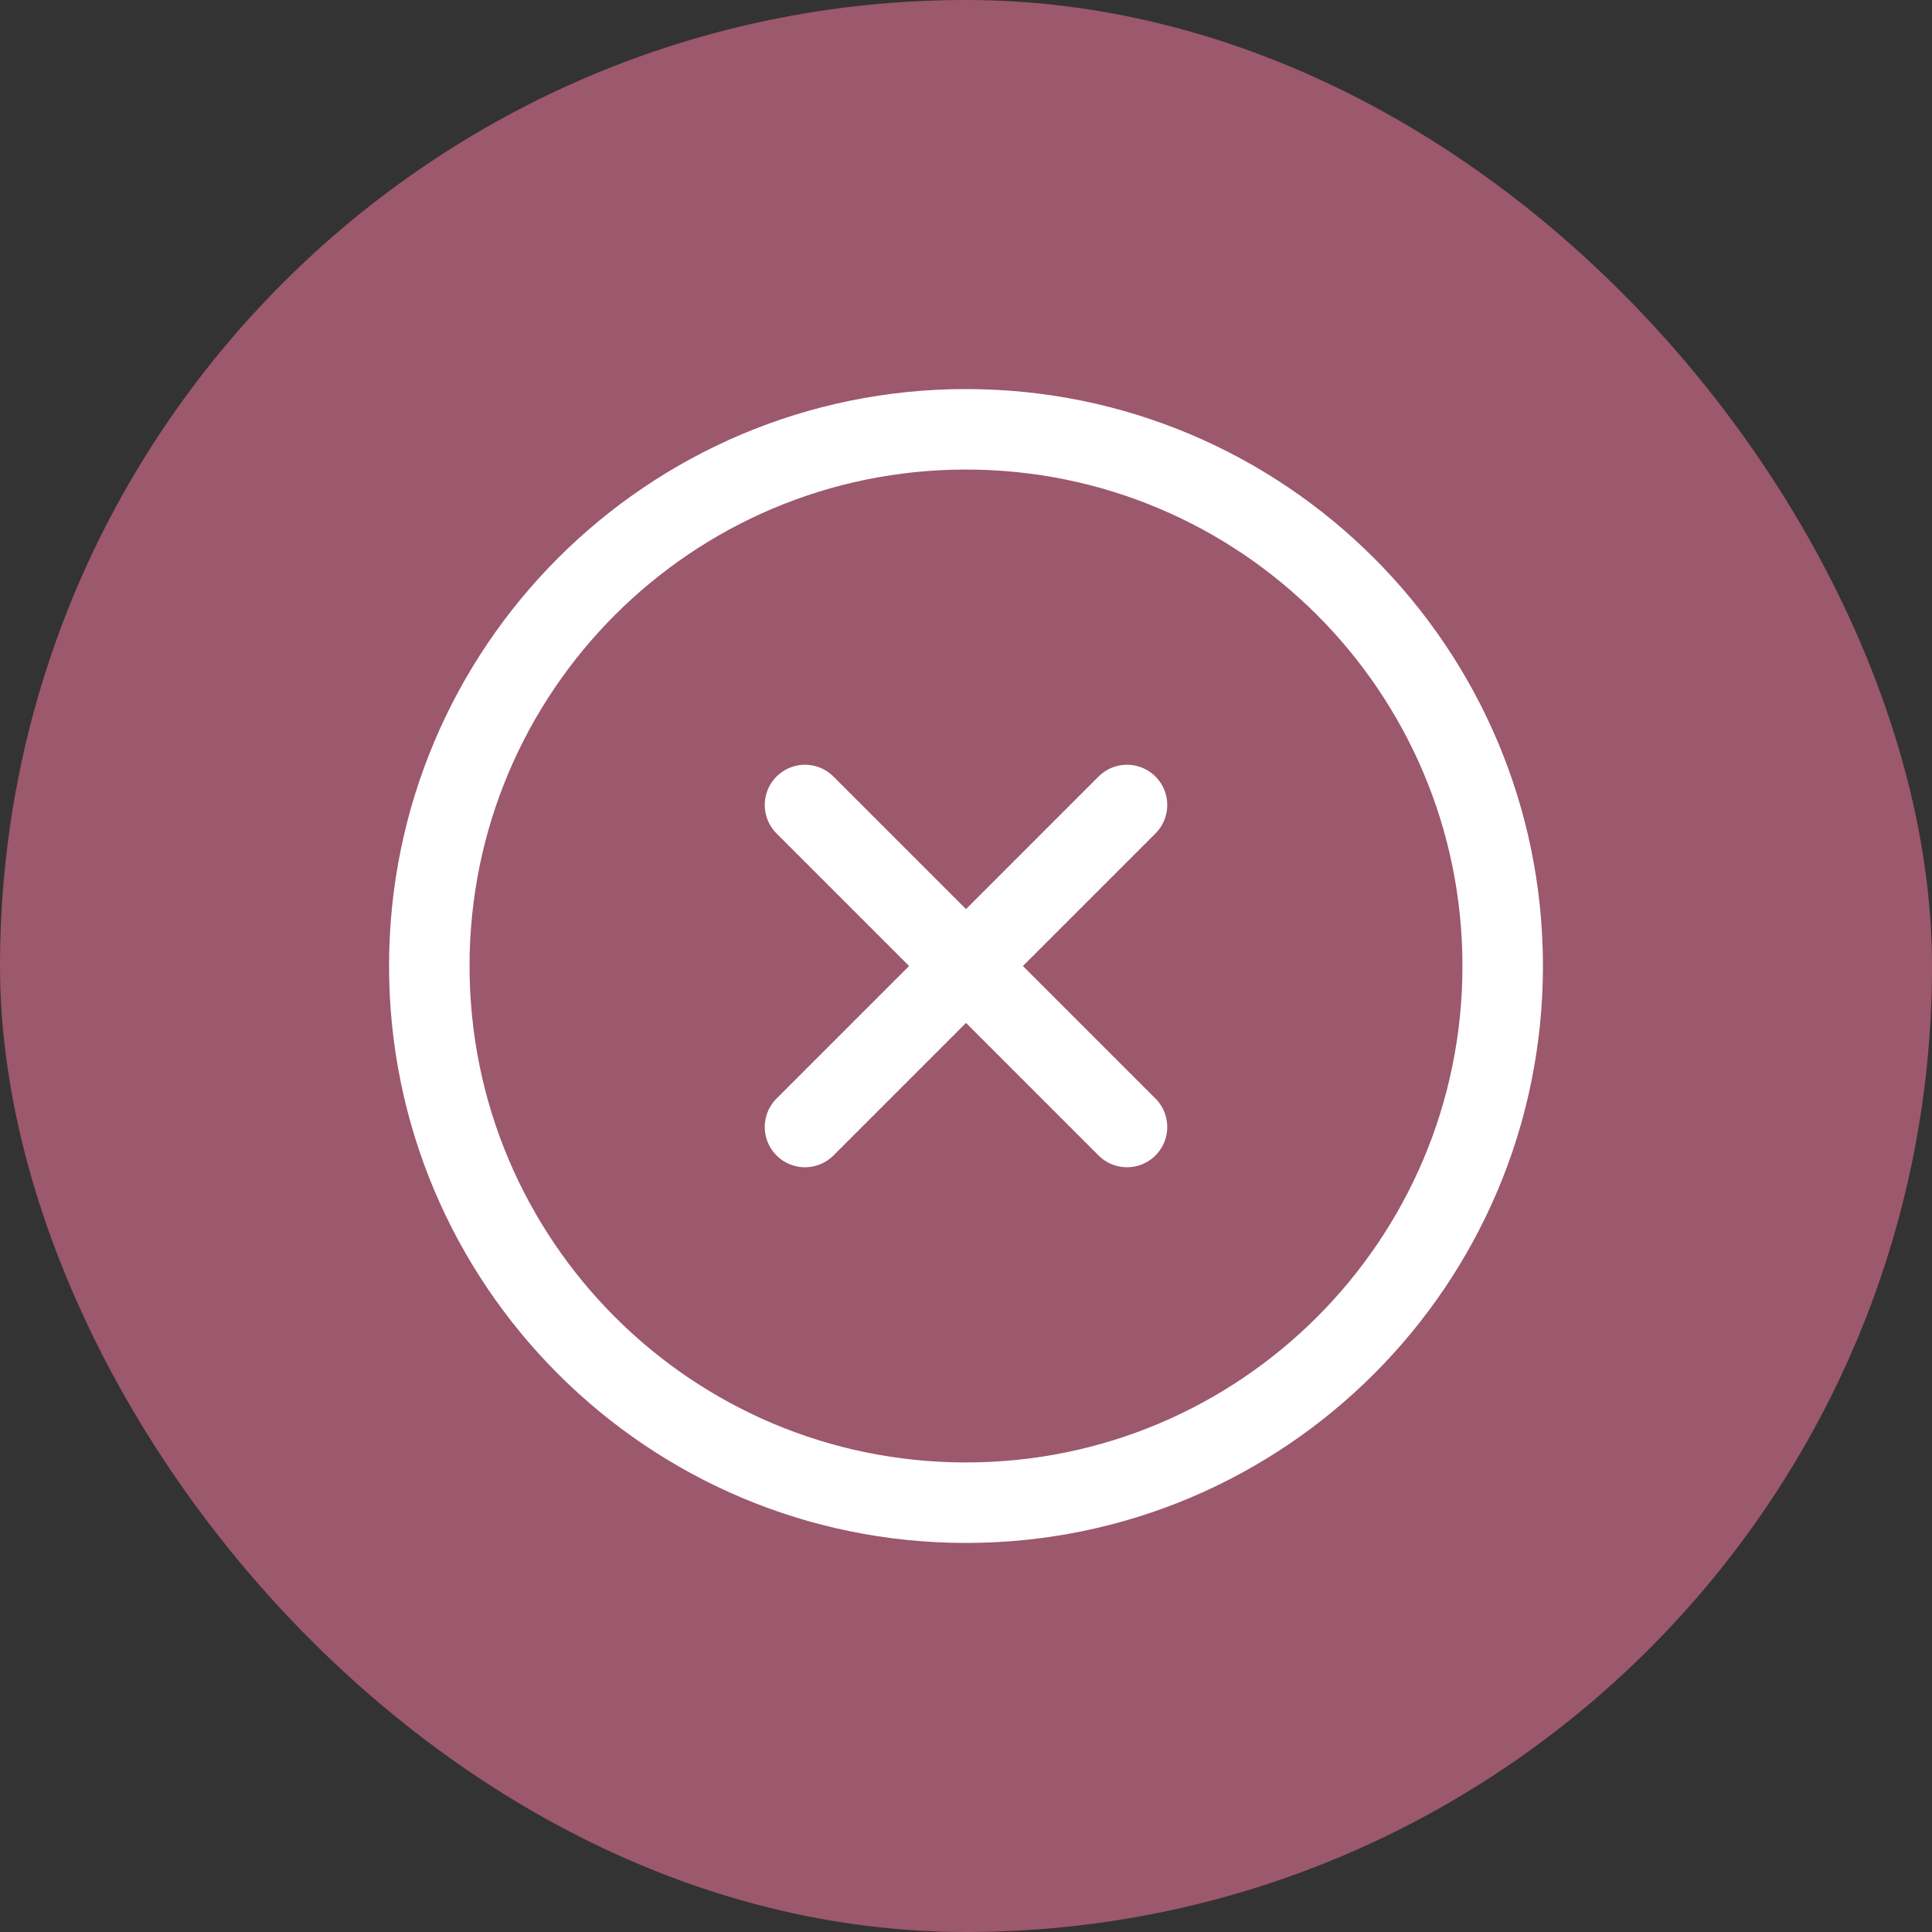 <svg width="24" height="24" viewBox="0 0 24 24" fill="none" xmlns="http://www.w3.org/2000/svg">
<rect x="0" y="0" width="24" height="24" fill="#333333" stroke="none"/>
<rect width="24" height="24" rx="12" fill="#9C586C"/>
<g clip-path="url(#clip0_3040_2338)">
<path d="M12 18.667C15.682 18.667 18.667 15.682 18.667 12C18.667 8.318 15.682 5.333 12 5.333C8.318 5.333 5.333 8.318 5.333 12C5.333 15.682 8.318 18.667 12 18.667Z" stroke="white" stroke-linecap="round" stroke-linejoin="round"/>
<path d="M14 10L10 14" stroke="white" stroke-linecap="round" stroke-linejoin="round"/>
<path d="M10 10L14 14" stroke="white" stroke-linecap="round" stroke-linejoin="round"/>
</g>
<defs>
<clipPath id="clip0_3040_2338">
<rect width="16" height="16" fill="white" transform="translate(4 4)"/>
</clipPath>
</defs>
</svg>

